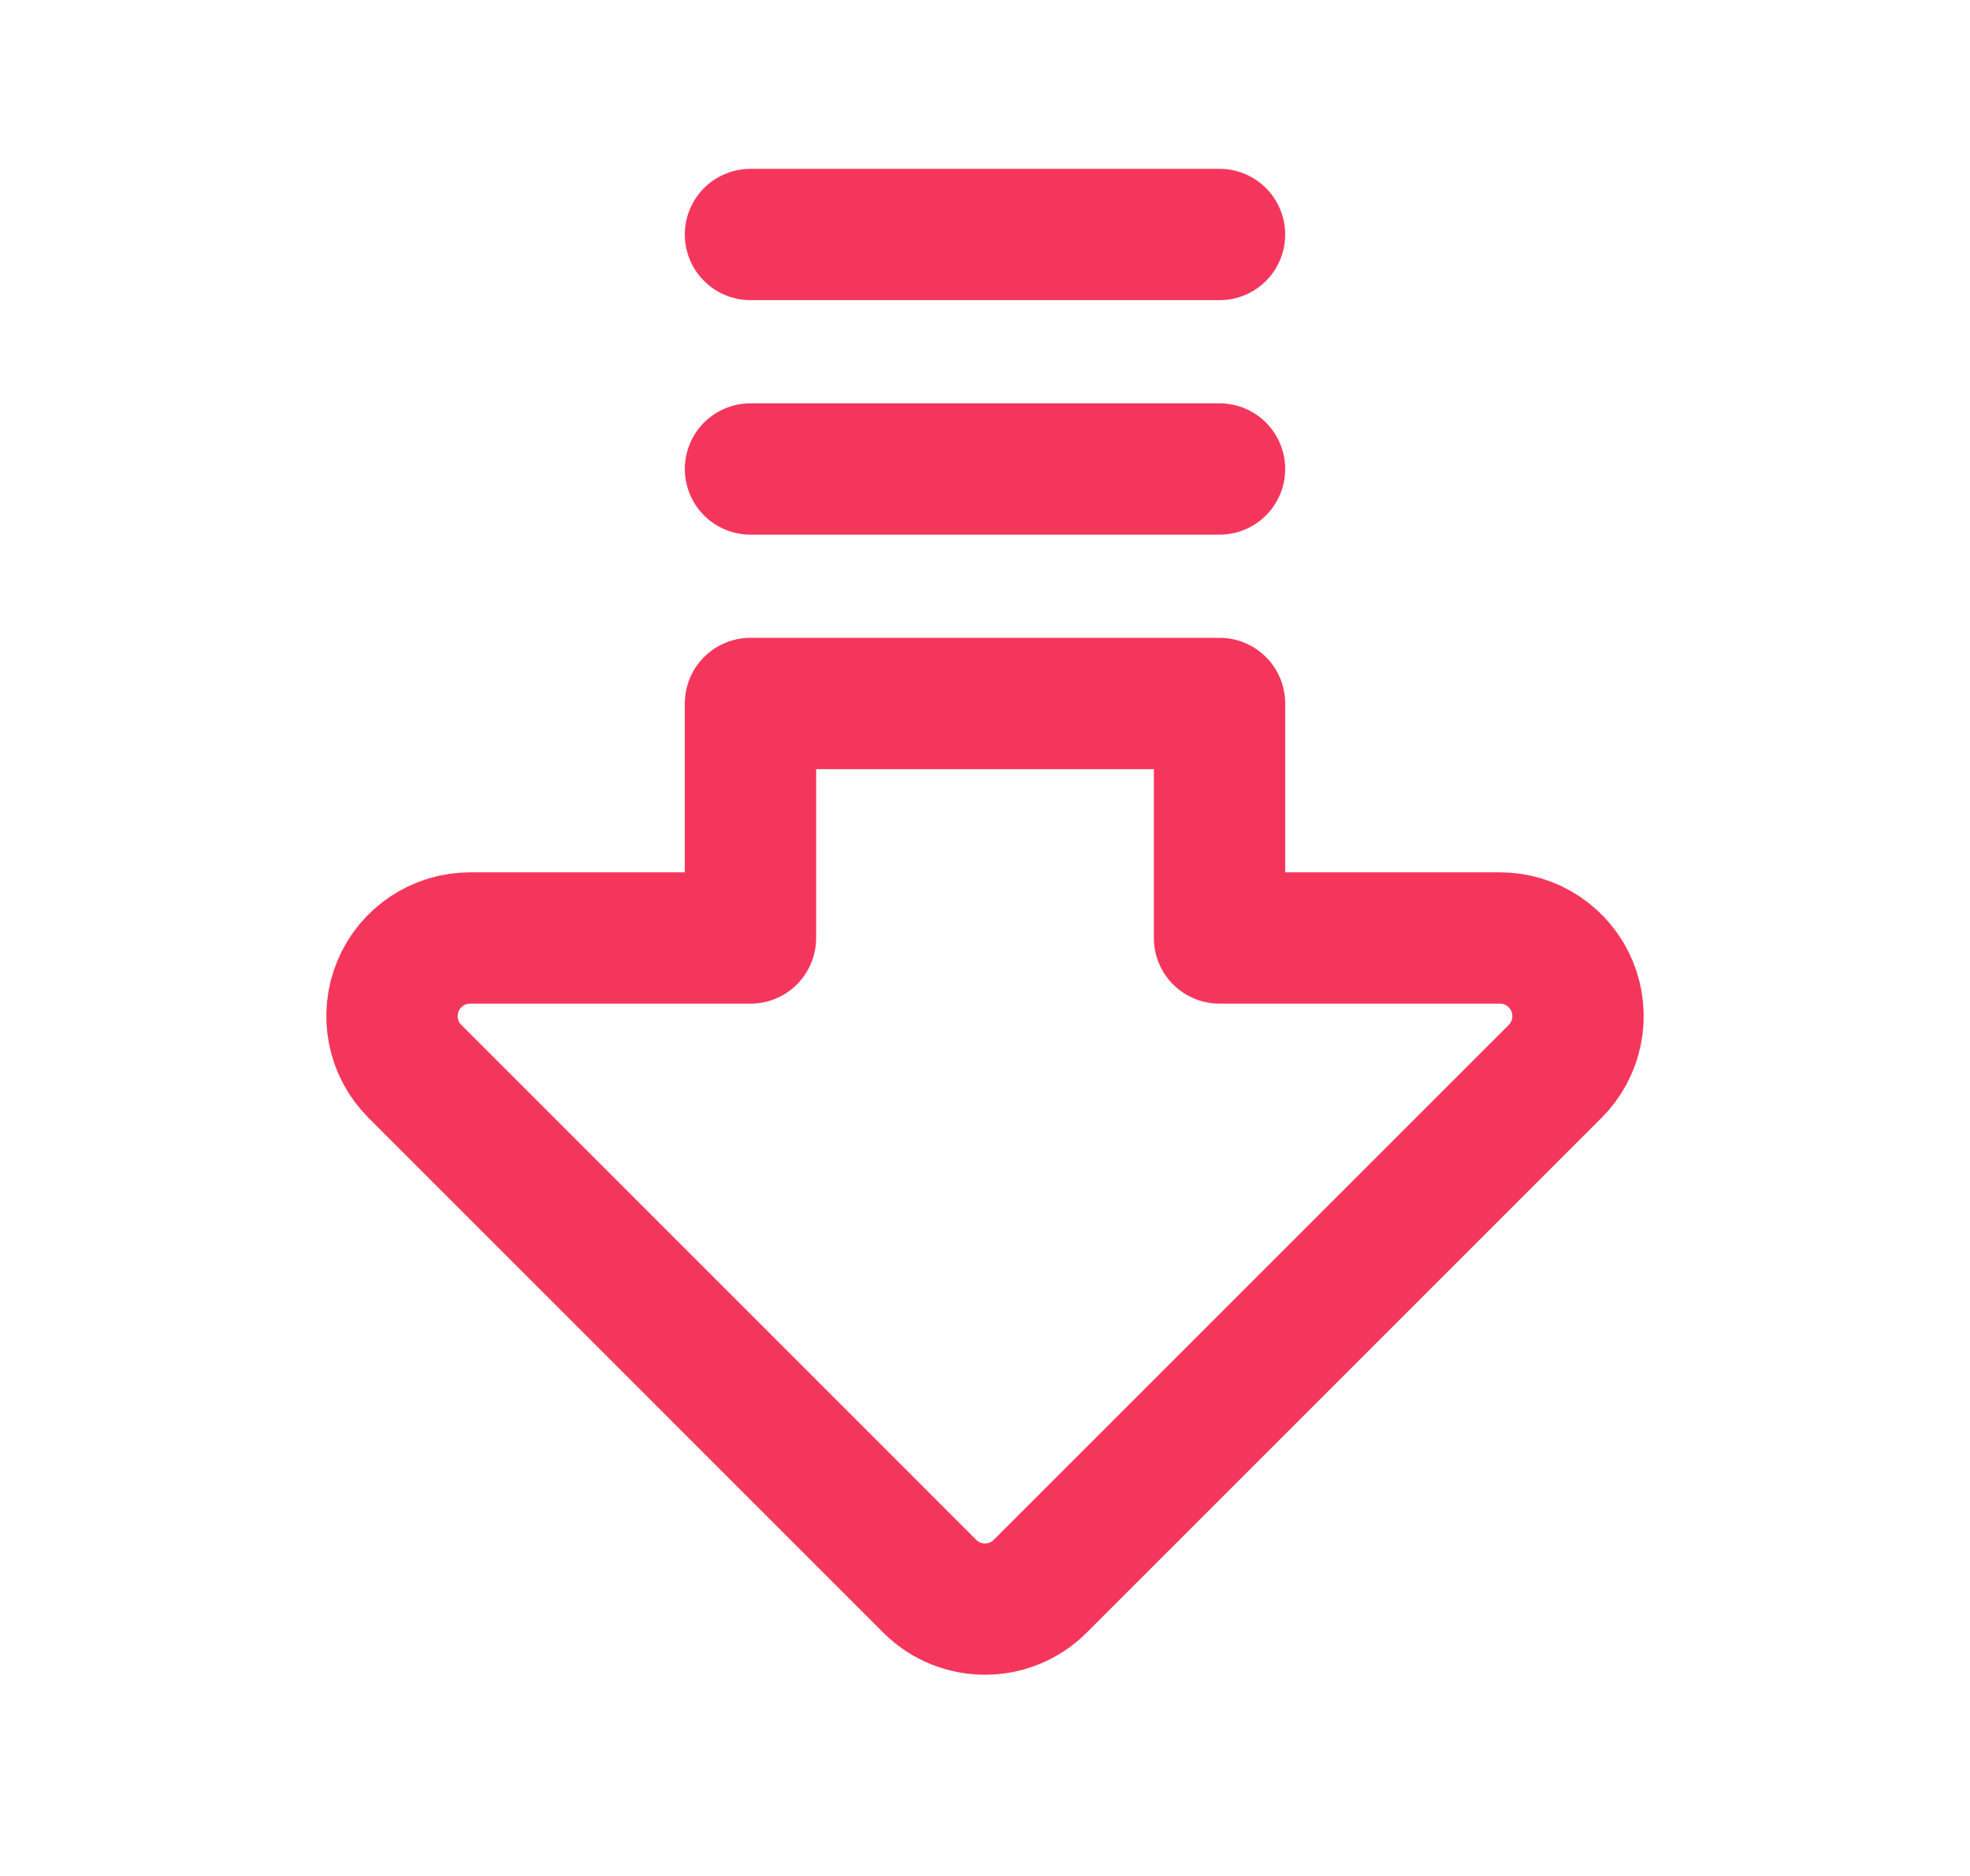 <svg width="21" height="20" viewBox="0 0 21 20" fill="none" xmlns="http://www.w3.org/2000/svg">
<path fill-rule="evenodd" clip-rule="evenodd" d="M13 10H15.989C16.326 10 16.629 10.203 16.758 10.514C16.887 10.826 16.816 11.184 16.578 11.422L11.089 16.911C10.764 17.236 10.236 17.236 9.911 16.911L4.423 11.422C4.184 11.184 4.113 10.826 4.242 10.514C4.371 10.203 4.675 10 5.012 10H8V7.5H13V10Z" stroke="#F5365C" stroke-width="1.4" stroke-linecap="round" stroke-linejoin="round"/>
<path d="M13 2.5H8" stroke="#F5365C" stroke-width="1.4" stroke-linecap="round" stroke-linejoin="round"/>
<path d="M13 5H8" stroke="#F5365C" stroke-width="1.4" stroke-linecap="round" stroke-linejoin="round"/>
</svg>
